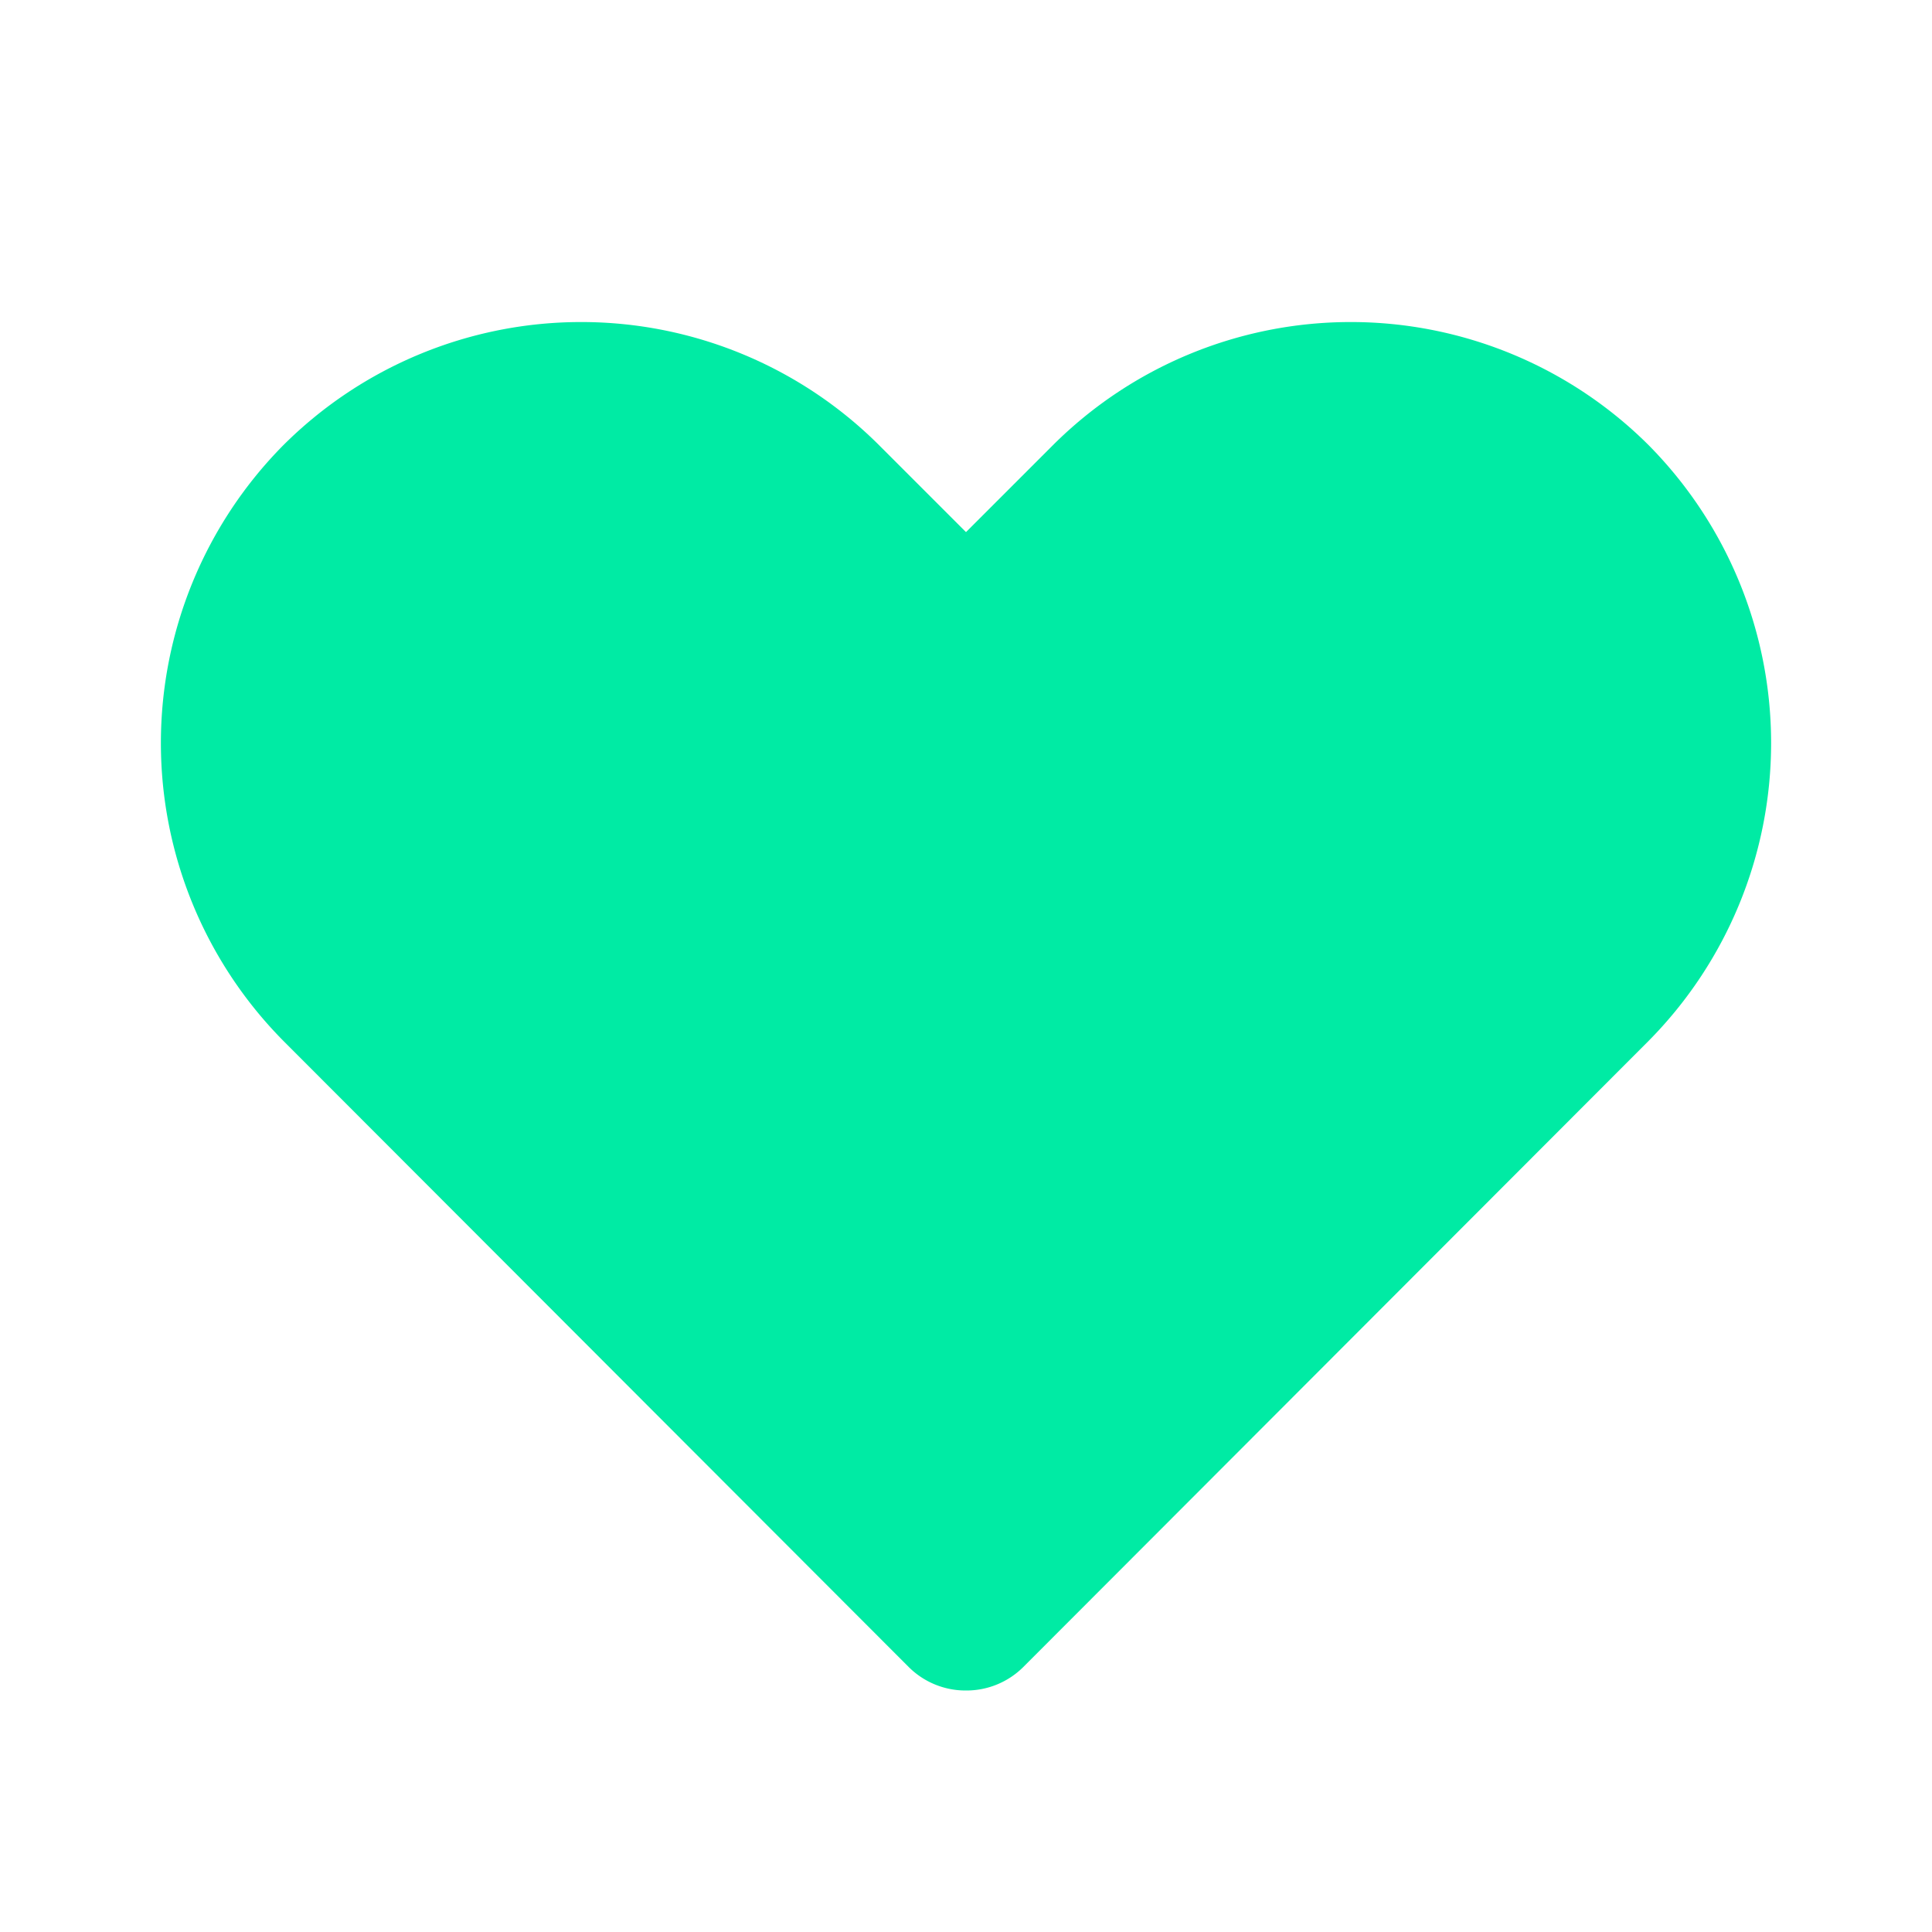 <svg t="1639031455456" class="icon" viewBox="0 0 1024 1024" version="1.1" xmlns="http://www.w3.org/2000/svg" p-id="2798" width="64" height="64"><path d="M512 896a42.667 42.667 0 0 1-30.293-12.373l-331.52-331.947a224.427 224.427 0 0 1 0-315.733 223.573 223.573 0 0 1 315.733 0L512 282.027l46.08-46.08a223.573 223.573 0 0 1 315.733 0 224.427 224.427 0 0 1 0 315.733l-331.52 331.947A42.667 42.667 0 0 1 512 896z" p-id="2799" fill="#00EBA4"></path></svg>
